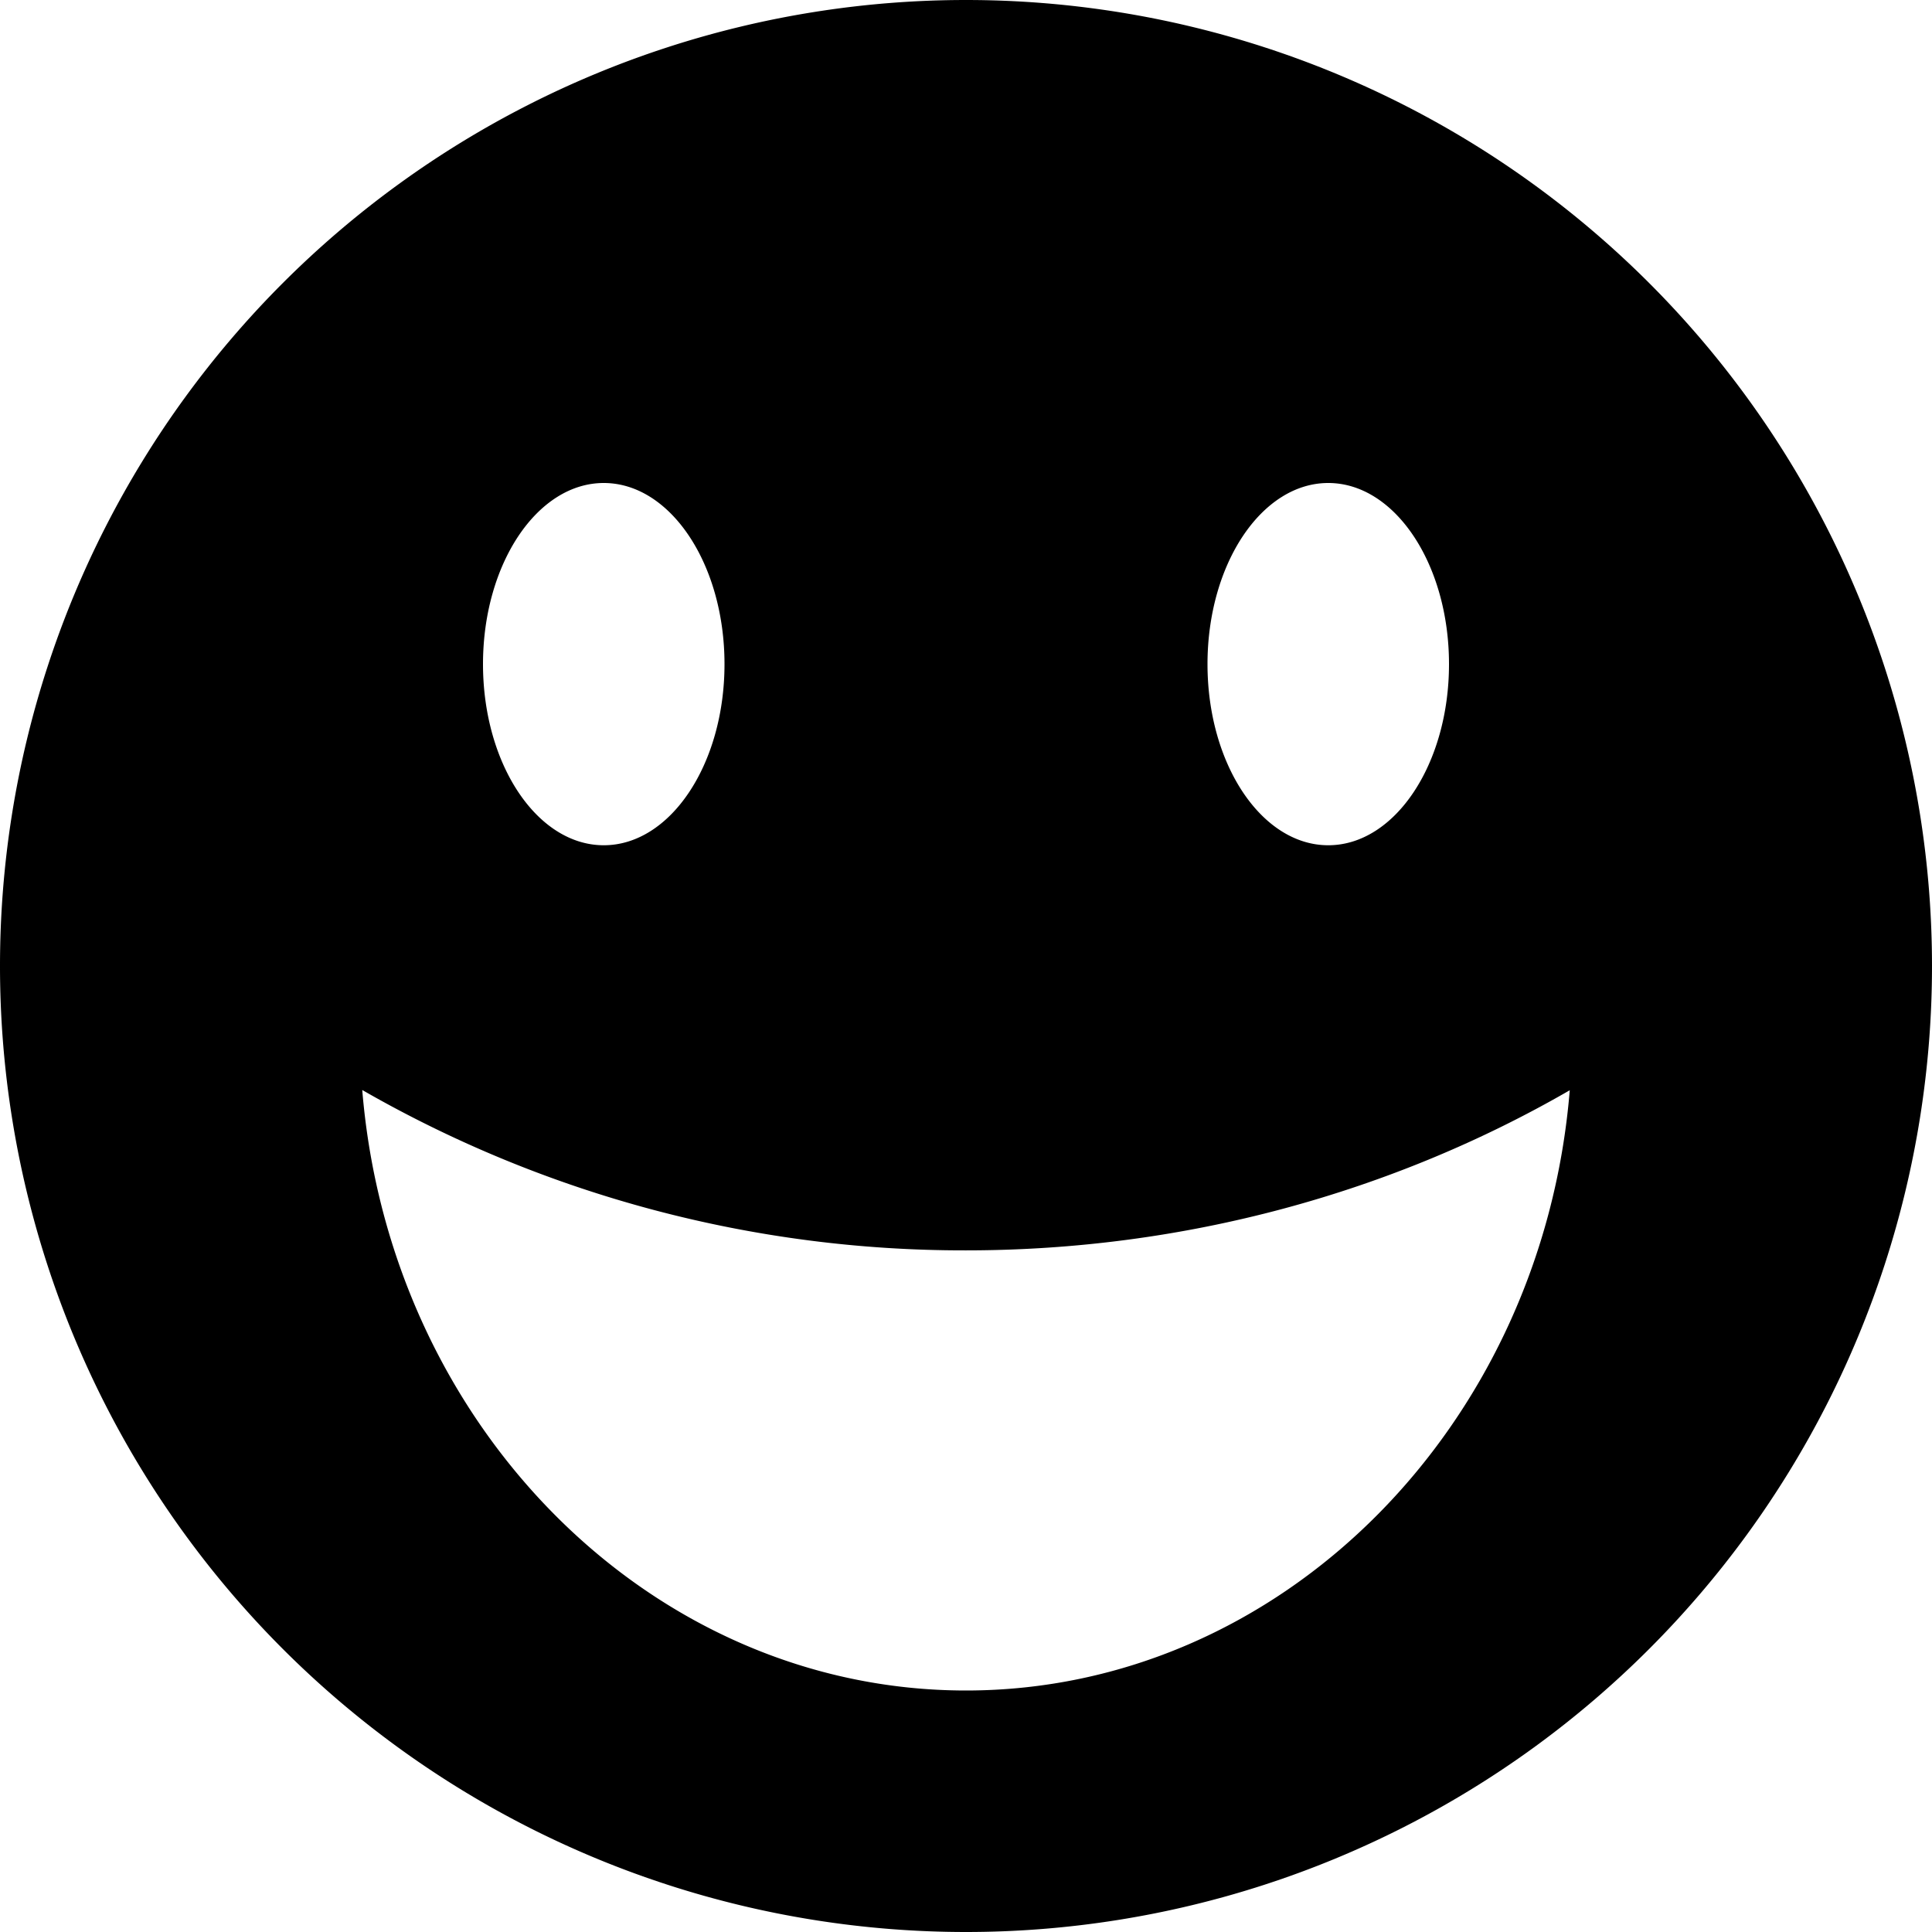 <svg xmlns="http://www.w3.org/2000/svg" width="16" height="16" viewBox="0 0 16 16"><path d="M8 0a8 8 0 1 0 0 16A8 8 0 0 0 8 0zM5 4c.552 0 1 .672 1 1.5S5.552 7 5 7s-1-.672-1-1.5S4.448 4 5 4zm6 0c.552 0 1 .672 1 1.5S11.552 7 11 7s-1-.672-1-1.5.448-1.5 1-1.5zM3 9.027a10 10 0 0 0 5 1.328c1.812 0 3.535-.48 5-1.326C12.772 11.817 10.607 14 8 14s-4.772-2.186-5-4.973z"/></svg>